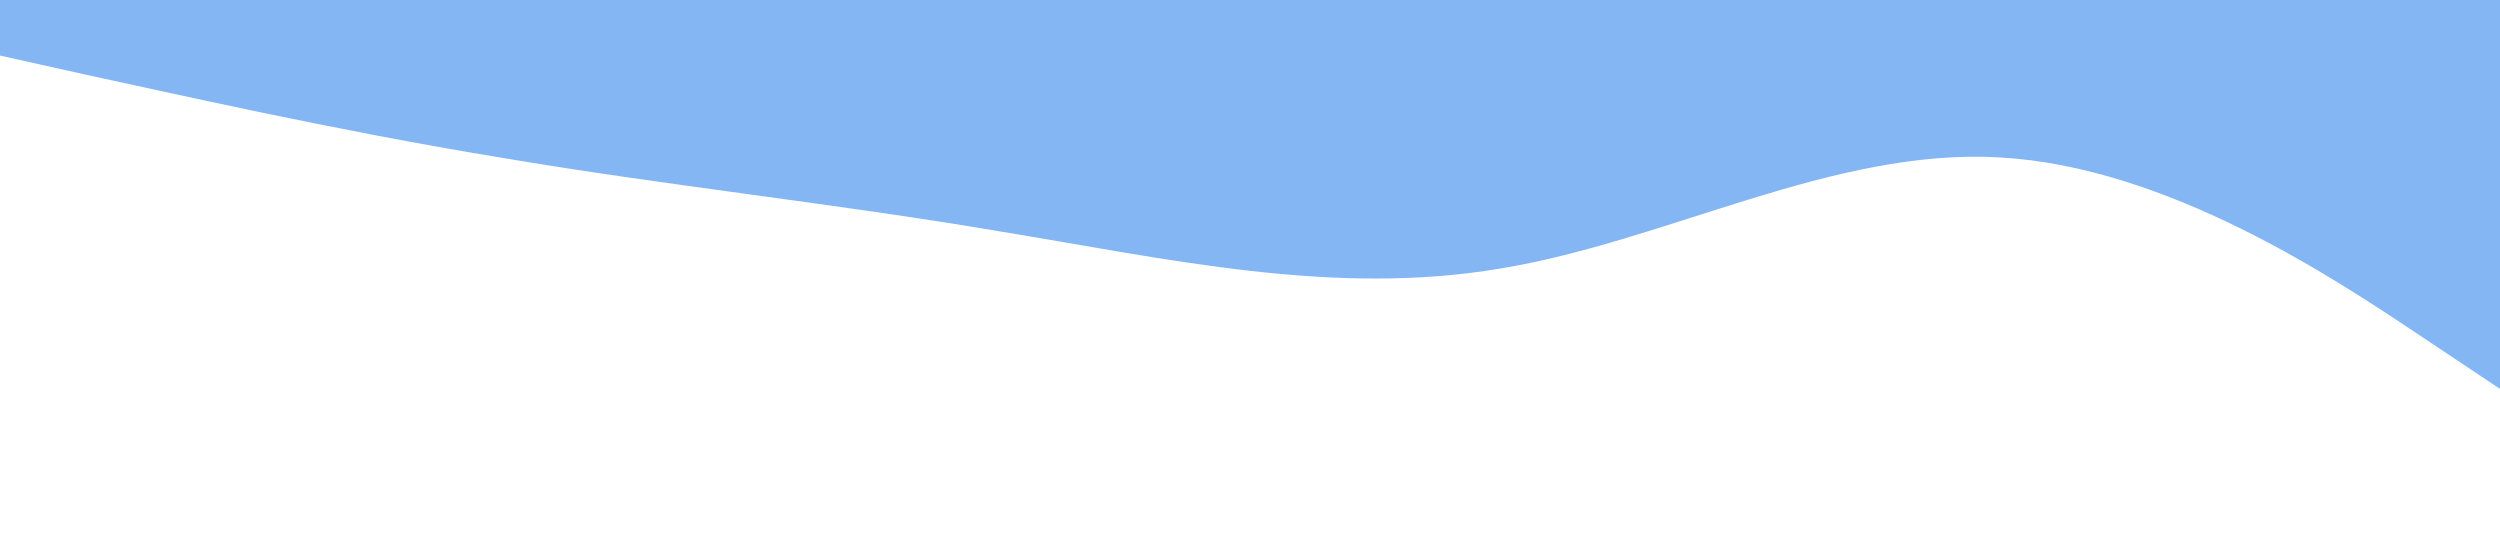 <svg xmlns="http://www.w3.org/2000/svg" viewBox="0 0 1440 320"><path fill="#84b6f4" fill-opacity="1" d="M0,32L48,42.7C96,53,192,75,288,90.7C384,107,480,117,576,133.3C672,149,768,171,864,154.7C960,139,1056,85,1152,90.7C1248,96,1344,160,1392,192L1440,224L1440,0L1392,0C1344,0,1248,0,1152,0C1056,0,960,0,864,0C768,0,672,0,576,0C480,0,384,0,288,0C192,0,96,0,48,0L0,0Z"></path></svg>